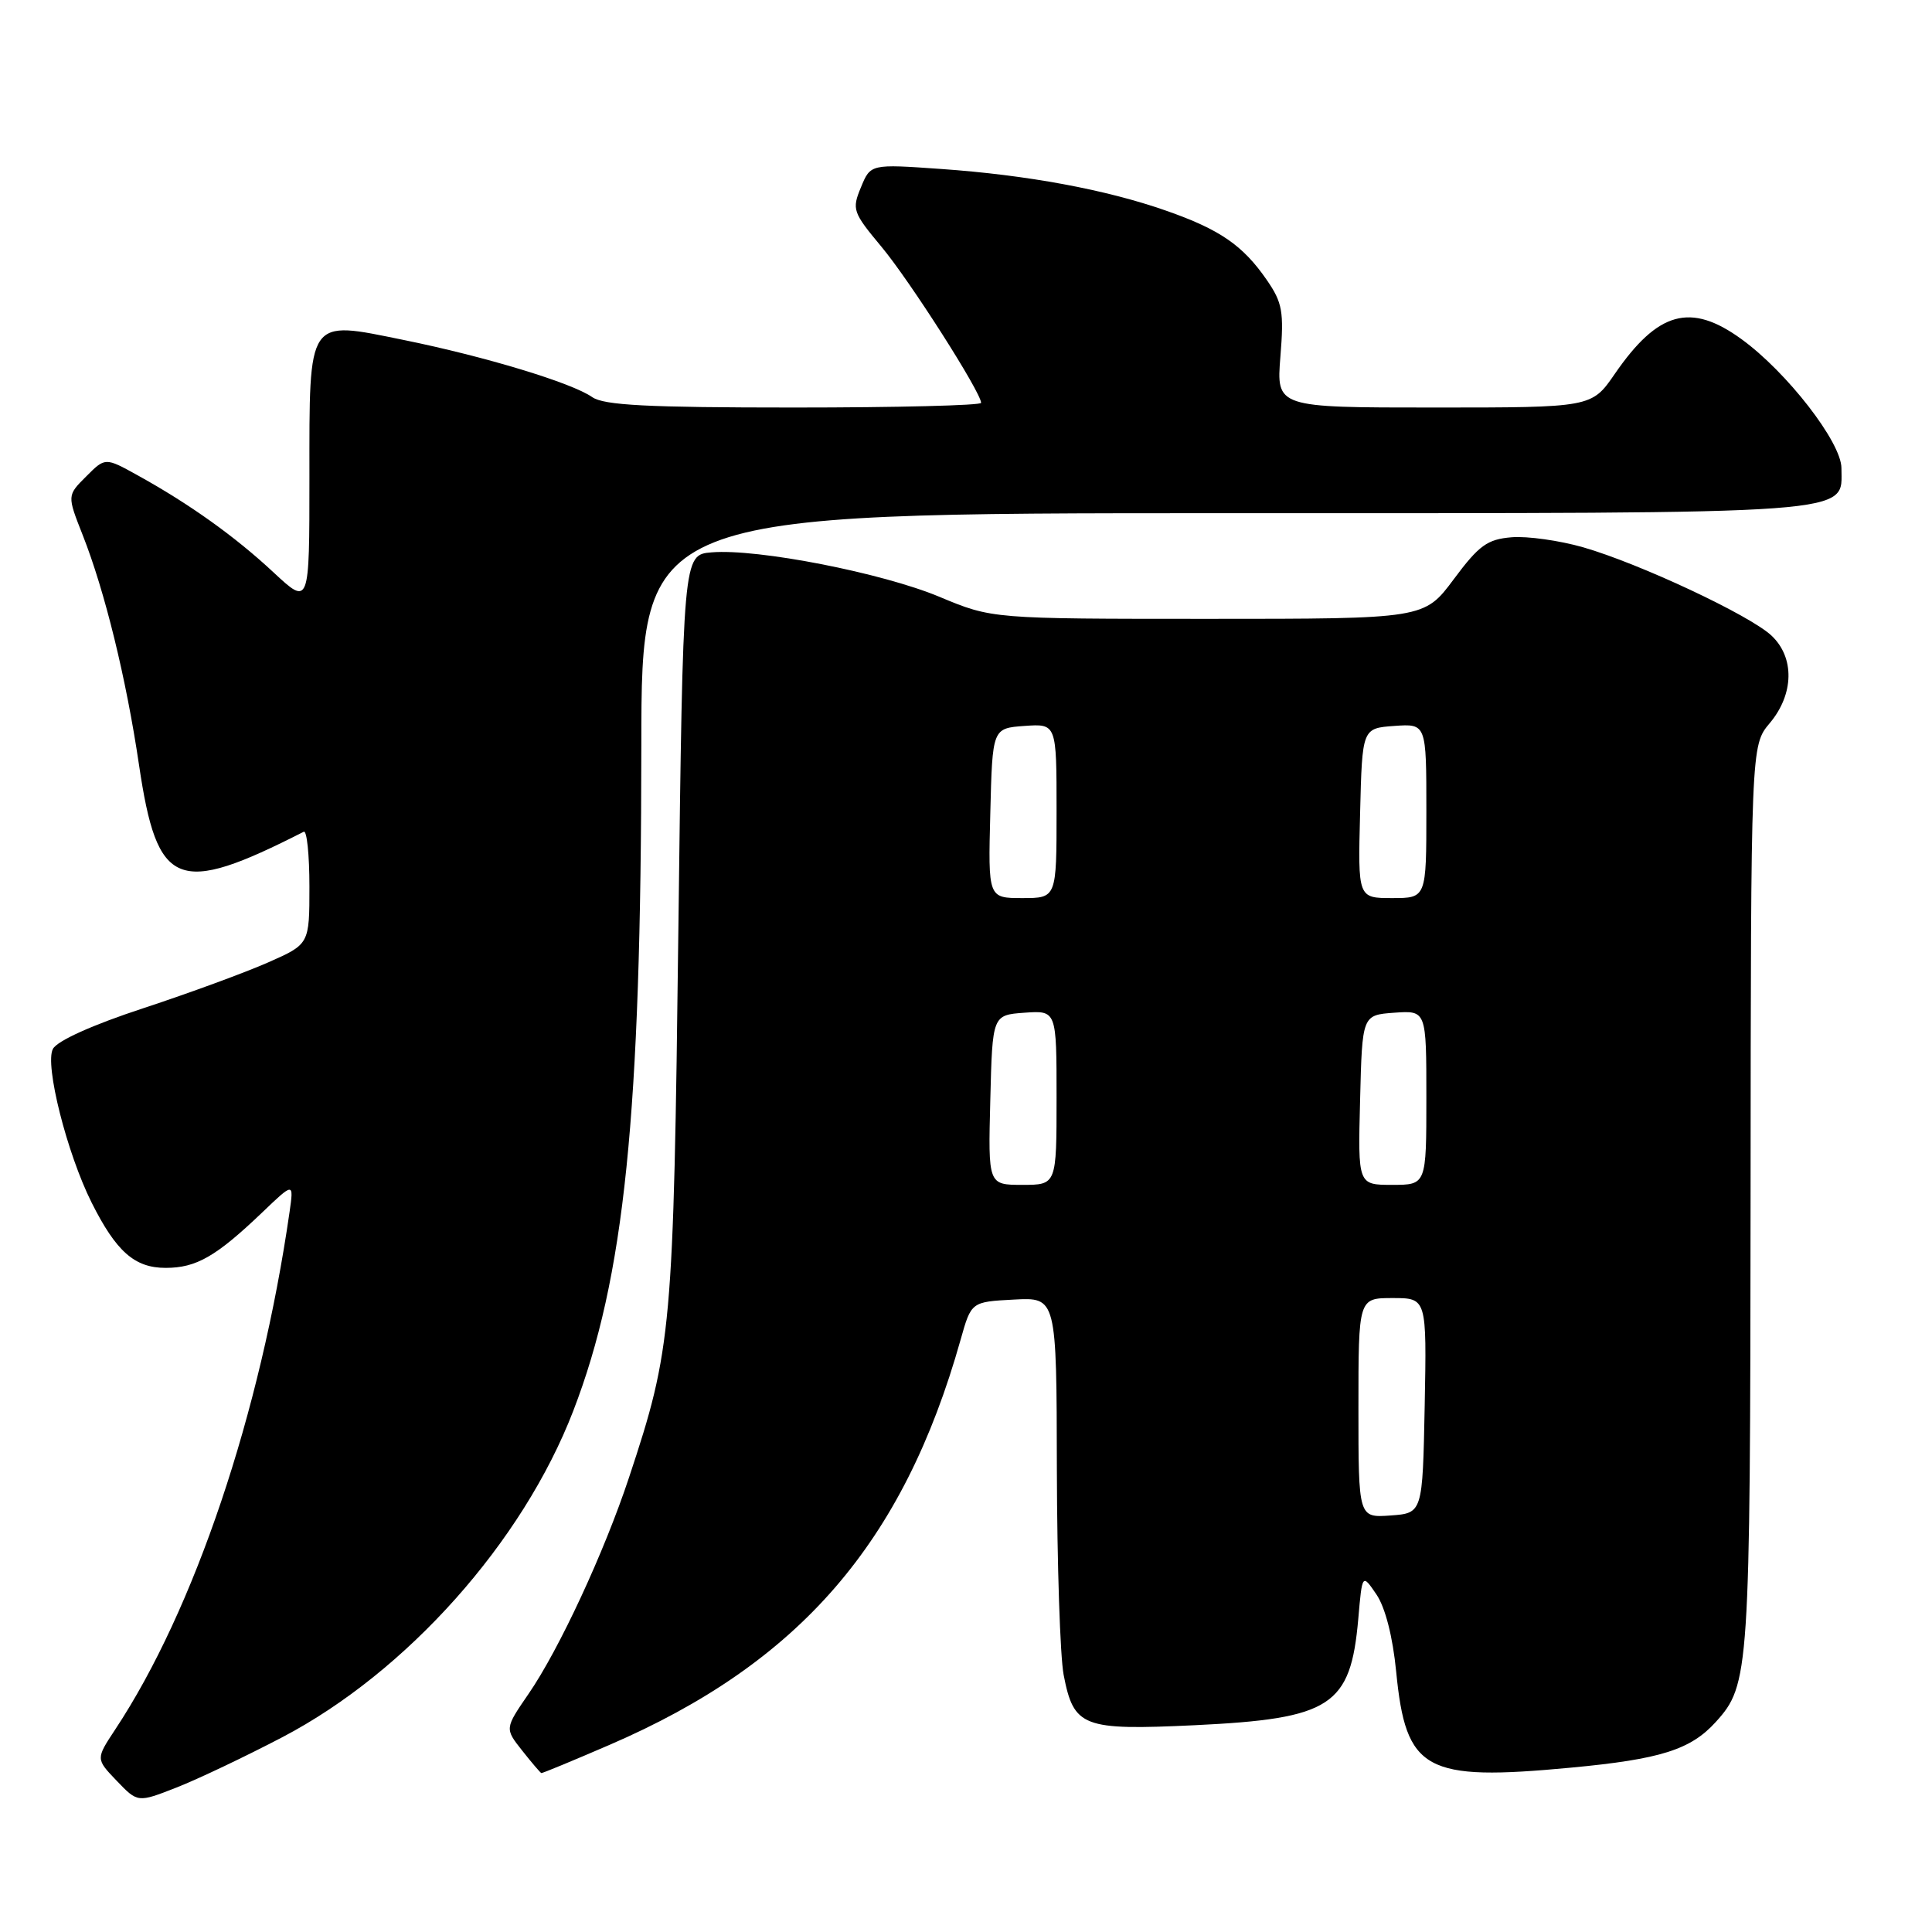 <?xml version="1.0" encoding="UTF-8" standalone="no"?>
<!DOCTYPE svg PUBLIC "-//W3C//DTD SVG 1.1//EN" "http://www.w3.org/Graphics/SVG/1.1/DTD/svg11.dtd" >
<svg xmlns="http://www.w3.org/2000/svg" xmlns:xlink="http://www.w3.org/1999/xlink" version="1.1" viewBox="0 0 256 256">
 <g >
 <path fill="currentColor"
d=" M 37.43 230.18 C 53.91 221.54 69.26 204.33 75.96 186.95 C 82.76 169.31 84.96 147.83 84.98 98.75 C 85.00 68.00 85.00 68.00 162.28 68.00 C 247.35 68.00 244.00 68.24 244.00 62.03 C 244.00 58.62 236.77 49.29 230.73 44.92 C 224.01 40.05 219.68 41.25 213.97 49.54 C 210.90 54.00 210.90 54.00 190.01 54.00 C 169.12 54.00 169.12 54.00 169.66 47.25 C 170.14 41.29 169.93 40.10 167.85 37.09 C 164.69 32.51 161.63 30.40 154.50 27.91 C 146.54 25.12 136.12 23.19 124.70 22.39 C 115.35 21.73 115.35 21.73 114.08 24.82 C 112.86 27.75 113.00 28.14 116.80 32.70 C 120.55 37.19 130.00 52.00 130.00 53.38 C 130.00 53.72 118.85 54.00 105.22 54.00 C 85.74 54.00 80.02 53.70 78.47 52.62 C 75.76 50.72 64.31 47.25 53.50 45.05 C 40.62 42.43 41.00 41.88 41.00 63.29 C 41.00 80.27 41.00 80.27 36.25 75.85 C 31.16 71.10 25.10 66.77 18.22 62.97 C 13.94 60.60 13.94 60.60 11.42 63.13 C 8.89 65.65 8.89 65.65 10.95 70.88 C 13.89 78.32 16.73 89.92 18.42 101.36 C 20.84 117.69 23.46 118.75 40.25 110.21 C 40.66 110.00 41.00 113.27 41.00 117.47 C 41.00 125.11 41.00 125.11 35.52 127.53 C 32.51 128.86 25.08 131.59 19.00 133.59 C 12.24 135.81 7.58 137.91 7.01 138.99 C 5.90 141.06 8.87 152.82 12.14 159.35 C 15.40 165.85 17.84 168.00 21.95 168.00 C 26.01 168.00 28.62 166.50 34.72 160.68 C 38.93 156.65 38.93 156.65 38.37 160.58 C 34.52 187.29 25.76 213.32 15.25 229.19 C 12.69 233.07 12.69 233.07 15.47 235.97 C 18.25 238.87 18.25 238.87 23.38 236.86 C 26.19 235.76 32.52 232.75 37.43 230.18 Z  M 80.73 231.22 C 105.93 220.35 119.70 204.47 127.29 177.50 C 128.70 172.50 128.70 172.50 134.35 172.20 C 140.00 171.90 140.00 171.90 140.04 194.70 C 140.07 207.24 140.47 219.50 140.94 221.94 C 142.28 228.86 143.45 229.30 158.31 228.60 C 176.41 227.73 178.96 226.07 179.98 214.50 C 180.50 208.50 180.50 208.50 182.39 211.28 C 183.56 213.01 184.55 216.89 185.00 221.50 C 186.29 234.68 188.78 236.05 208.18 234.22 C 220.01 233.11 224.02 231.85 227.35 228.17 C 231.81 223.24 231.91 221.72 231.96 158.64 C 232.00 98.79 232.00 98.79 234.50 95.82 C 237.72 91.99 237.82 87.12 234.73 84.22 C 231.86 81.52 217.27 74.68 209.78 72.52 C 206.63 71.62 202.37 71.02 200.30 71.19 C 197.07 71.46 195.98 72.25 192.63 76.75 C 188.72 82.00 188.72 82.00 160.09 82.00 C 131.46 82.00 131.46 82.00 124.48 79.08 C 116.90 75.91 100.39 72.68 94.30 73.19 C 90.50 73.50 90.50 73.50 89.89 123.00 C 89.24 176.27 89.03 178.64 83.35 195.77 C 80.07 205.67 74.08 218.57 70.04 224.44 C 66.88 229.04 66.88 229.04 69.19 231.96 C 70.46 233.57 71.61 234.91 71.73 234.94 C 71.86 234.98 75.91 233.30 80.73 231.22 Z  M 180.00 186.56 C 180.00 172.00 180.00 172.00 184.53 172.00 C 189.05 172.00 189.05 172.00 188.78 186.25 C 188.50 200.50 188.50 200.50 184.25 200.81 C 180.00 201.11 180.00 201.11 180.00 186.56 Z  M 131.22 145.75 C 131.50 134.50 131.50 134.50 135.75 134.19 C 140.00 133.89 140.00 133.89 140.00 145.44 C 140.00 157.00 140.00 157.00 135.47 157.00 C 130.93 157.00 130.93 157.00 131.22 145.75 Z  M 180.22 145.75 C 180.50 134.50 180.50 134.50 184.75 134.19 C 189.00 133.89 189.00 133.89 189.00 145.44 C 189.00 157.00 189.00 157.00 184.47 157.00 C 179.93 157.00 179.93 157.00 180.22 145.75 Z  M 131.22 107.75 C 131.50 96.50 131.50 96.50 135.75 96.19 C 140.00 95.89 140.00 95.89 140.00 107.44 C 140.00 119.00 140.00 119.00 135.47 119.00 C 130.93 119.00 130.93 119.00 131.22 107.75 Z  M 180.22 107.75 C 180.50 96.50 180.50 96.50 184.75 96.19 C 189.00 95.89 189.00 95.89 189.00 107.44 C 189.00 119.00 189.00 119.00 184.47 119.00 C 179.93 119.00 179.93 119.00 180.22 107.75 Z "/>
</g>
</svg>